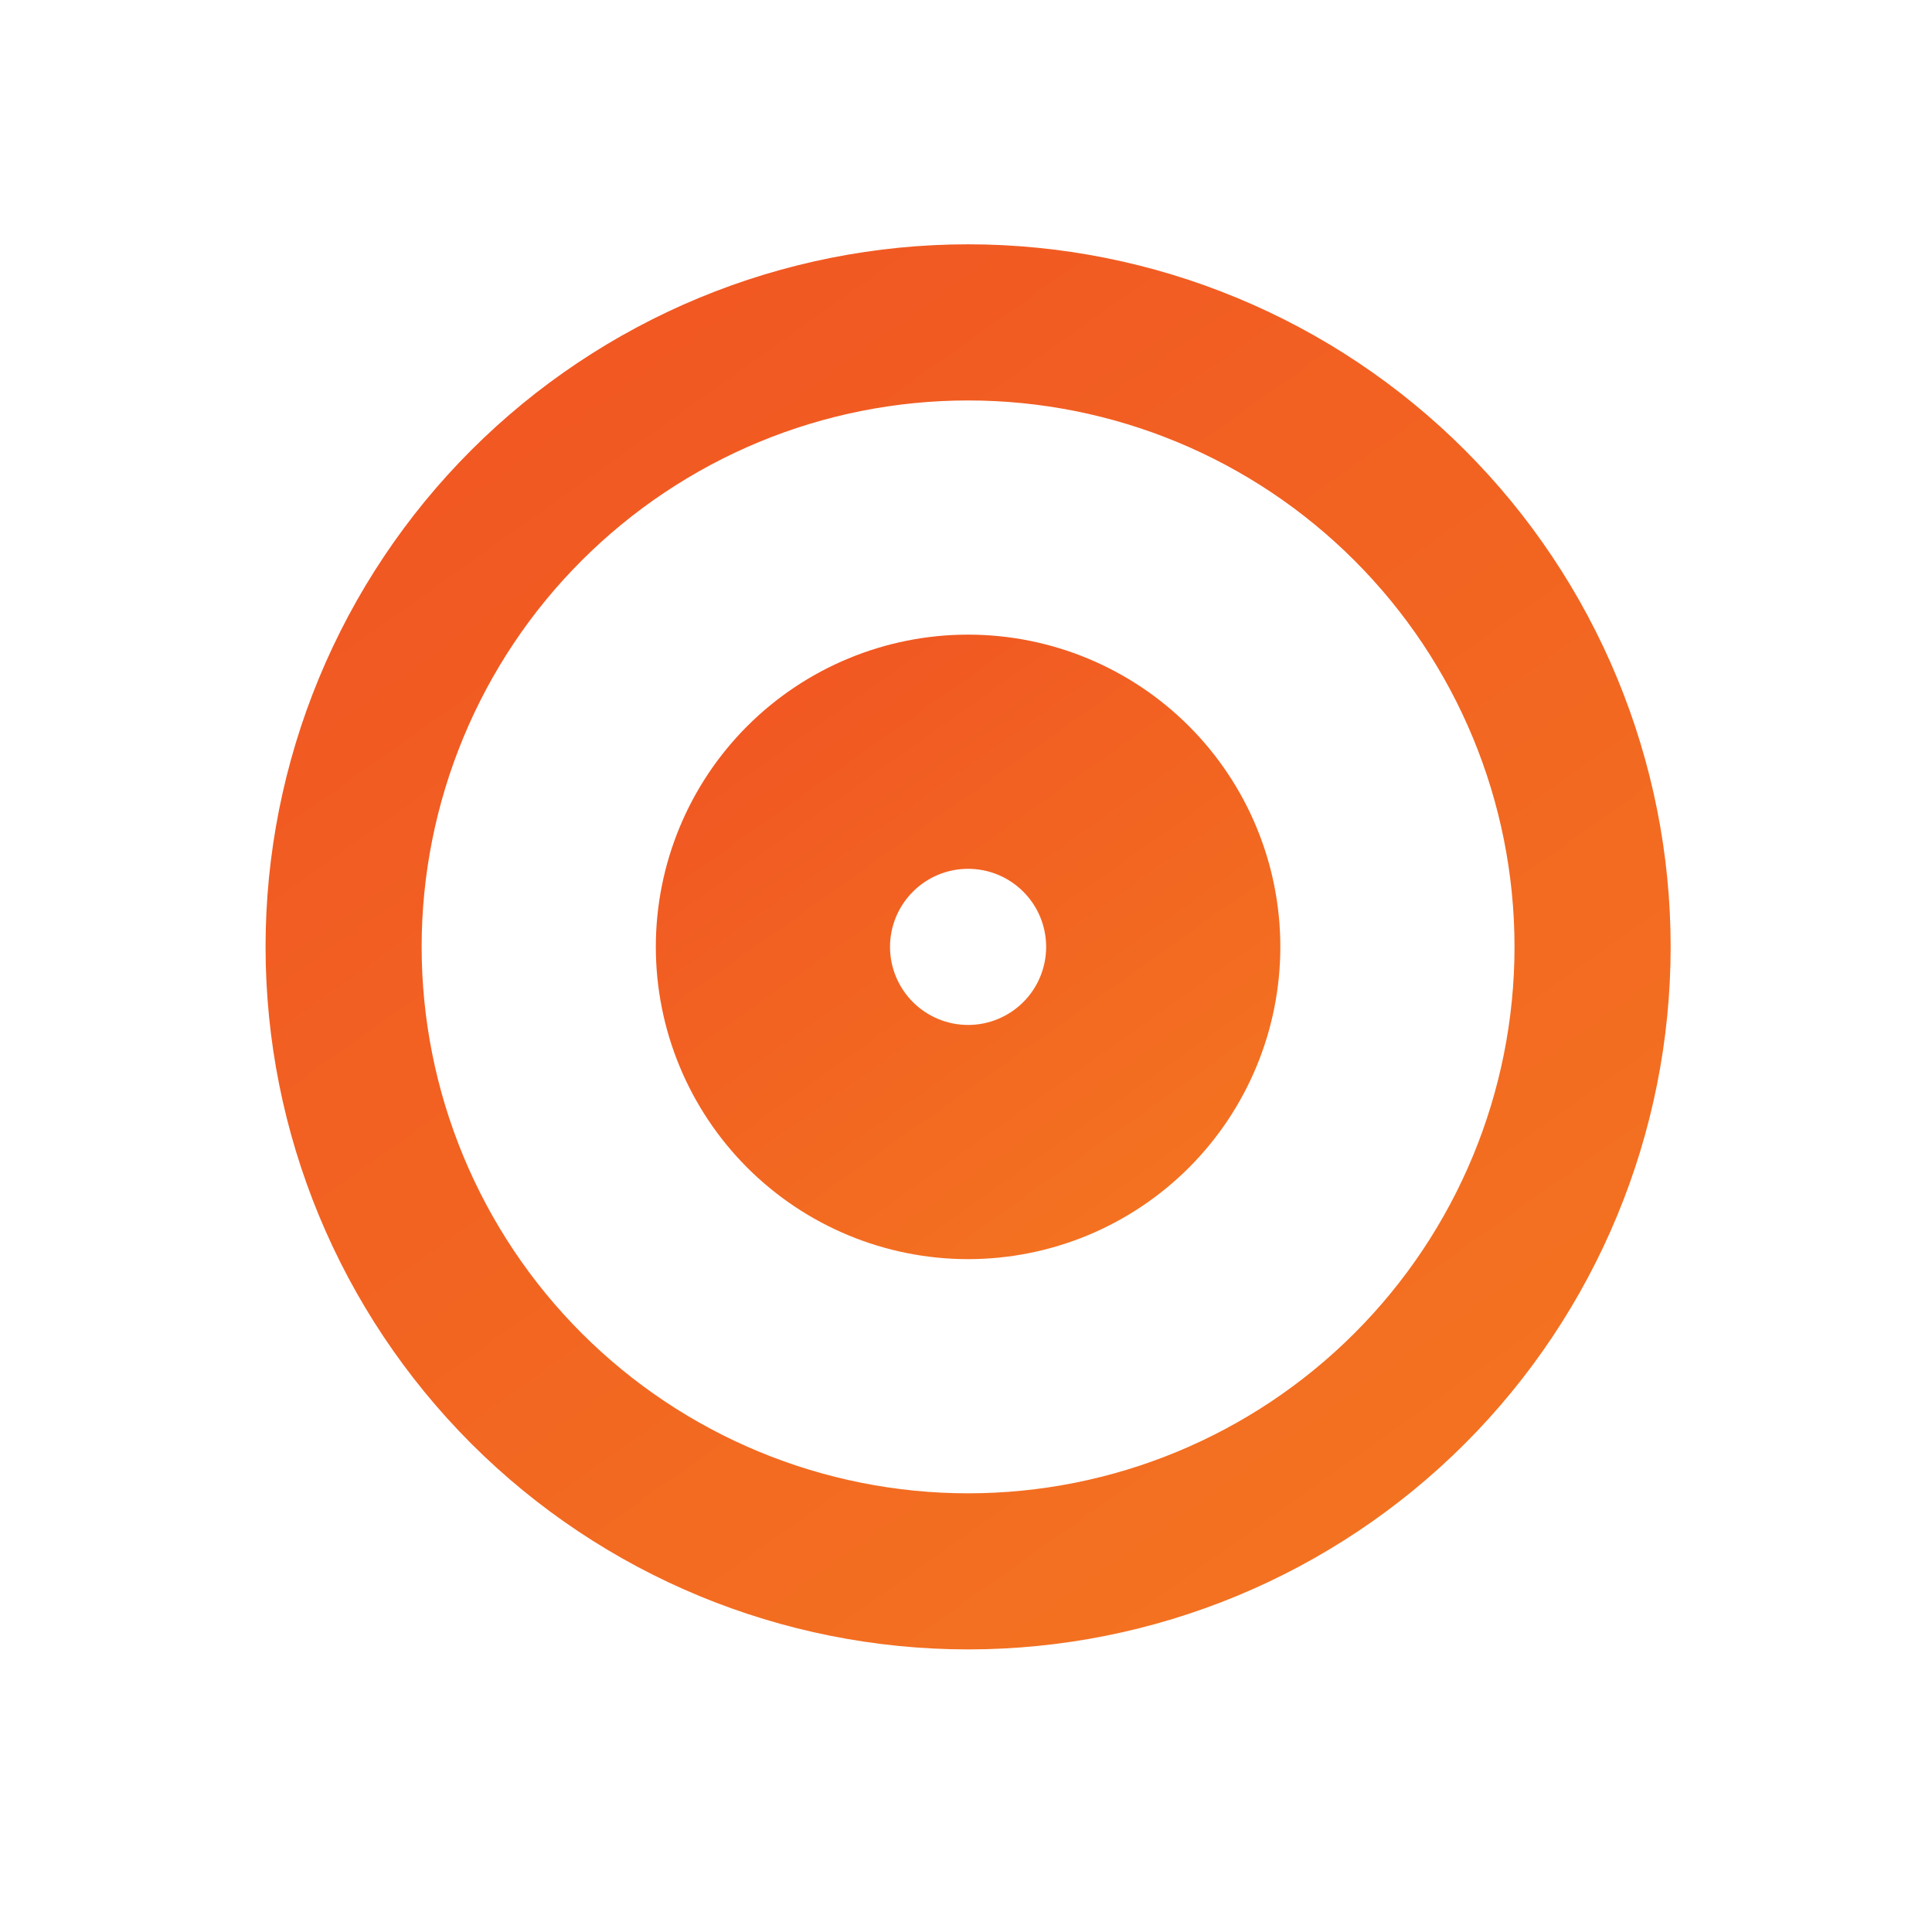 <svg width="33" height="33" viewBox="0 0 33 33" fill="none" xmlns="http://www.w3.org/2000/svg">
<g id="gg:edit-black-point">
<g id="Group">
<path id="Vector" fill-rule="evenodd" clip-rule="evenodd" d="M11.202 16.173C11.202 14.759 11.764 13.402 12.764 12.402C13.765 11.402 15.121 10.84 16.536 10.84C17.95 10.84 19.307 11.402 20.307 12.402C21.307 13.402 21.869 14.759 21.869 16.173C21.869 17.588 21.307 18.944 20.307 19.945C19.307 20.945 17.95 21.507 16.536 21.507C15.121 21.507 13.765 20.945 12.764 19.945C11.764 18.944 11.202 17.588 11.202 16.173ZM16.536 17.507C16.182 17.507 15.843 17.366 15.593 17.116C15.343 16.866 15.202 16.527 15.202 16.173C15.202 15.82 15.343 15.481 15.593 15.231C15.843 14.98 16.182 14.84 16.536 14.84C16.889 14.84 17.229 14.98 17.479 15.231C17.729 15.481 17.869 15.82 17.869 16.173C17.869 16.527 17.729 16.866 17.479 17.116C17.229 17.366 16.889 17.507 16.536 17.507Z" fill="url(#paint0_linear_430_4080)"/>
<path id="Vector_2" fill-rule="evenodd" clip-rule="evenodd" d="M4.536 16.173C4.536 14.598 4.846 13.037 5.449 11.581C6.052 10.125 6.936 8.802 8.05 7.688C9.165 6.574 10.488 5.69 11.943 5.087C13.399 4.484 14.96 4.173 16.536 4.173C18.111 4.173 19.672 4.484 21.128 5.087C22.584 5.69 23.907 6.574 25.021 7.688C26.135 8.802 27.019 10.125 27.622 11.581C28.225 13.037 28.536 14.598 28.536 16.173C28.536 19.356 27.271 22.408 25.021 24.659C22.77 26.909 19.718 28.173 16.536 28.173C13.353 28.173 10.301 26.909 8.05 24.659C5.8 22.408 4.536 19.356 4.536 16.173ZM16.536 25.507C15.31 25.507 14.096 25.265 12.964 24.796C11.832 24.327 10.803 23.64 9.936 22.773C9.069 21.906 8.382 20.877 7.913 19.745C7.444 18.613 7.202 17.399 7.202 16.173C7.202 14.948 7.444 13.734 7.913 12.602C8.382 11.469 9.069 10.44 9.936 9.574C10.803 8.707 11.832 8.02 12.964 7.55C14.096 7.081 15.31 6.84 16.536 6.84C19.011 6.84 21.385 7.823 23.135 9.574C24.886 11.324 25.869 13.698 25.869 16.173C25.869 18.649 24.886 21.023 23.135 22.773C21.385 24.523 19.011 25.507 16.536 25.507Z" fill="url(#paint1_linear_430_4080)"/>
</g>
</g>
<defs>
<linearGradient id="paint0_linear_430_4080" x1="5.776" y1="-0.142" x2="23.537" y2="24.89" gradientUnits="userSpaceOnUse">
<stop stop-color="#EE3524"/>
<stop offset="0.935" stop-color="#F47B20"/>
</linearGradient>
<linearGradient id="paint1_linear_430_4080" x1="-7.673" y1="-20.537" x2="32.289" y2="35.786" gradientUnits="userSpaceOnUse">
<stop stop-color="#EE3524"/>
<stop offset="0.935" stop-color="#F47B20"/>
</linearGradient>
</defs>
</svg>
